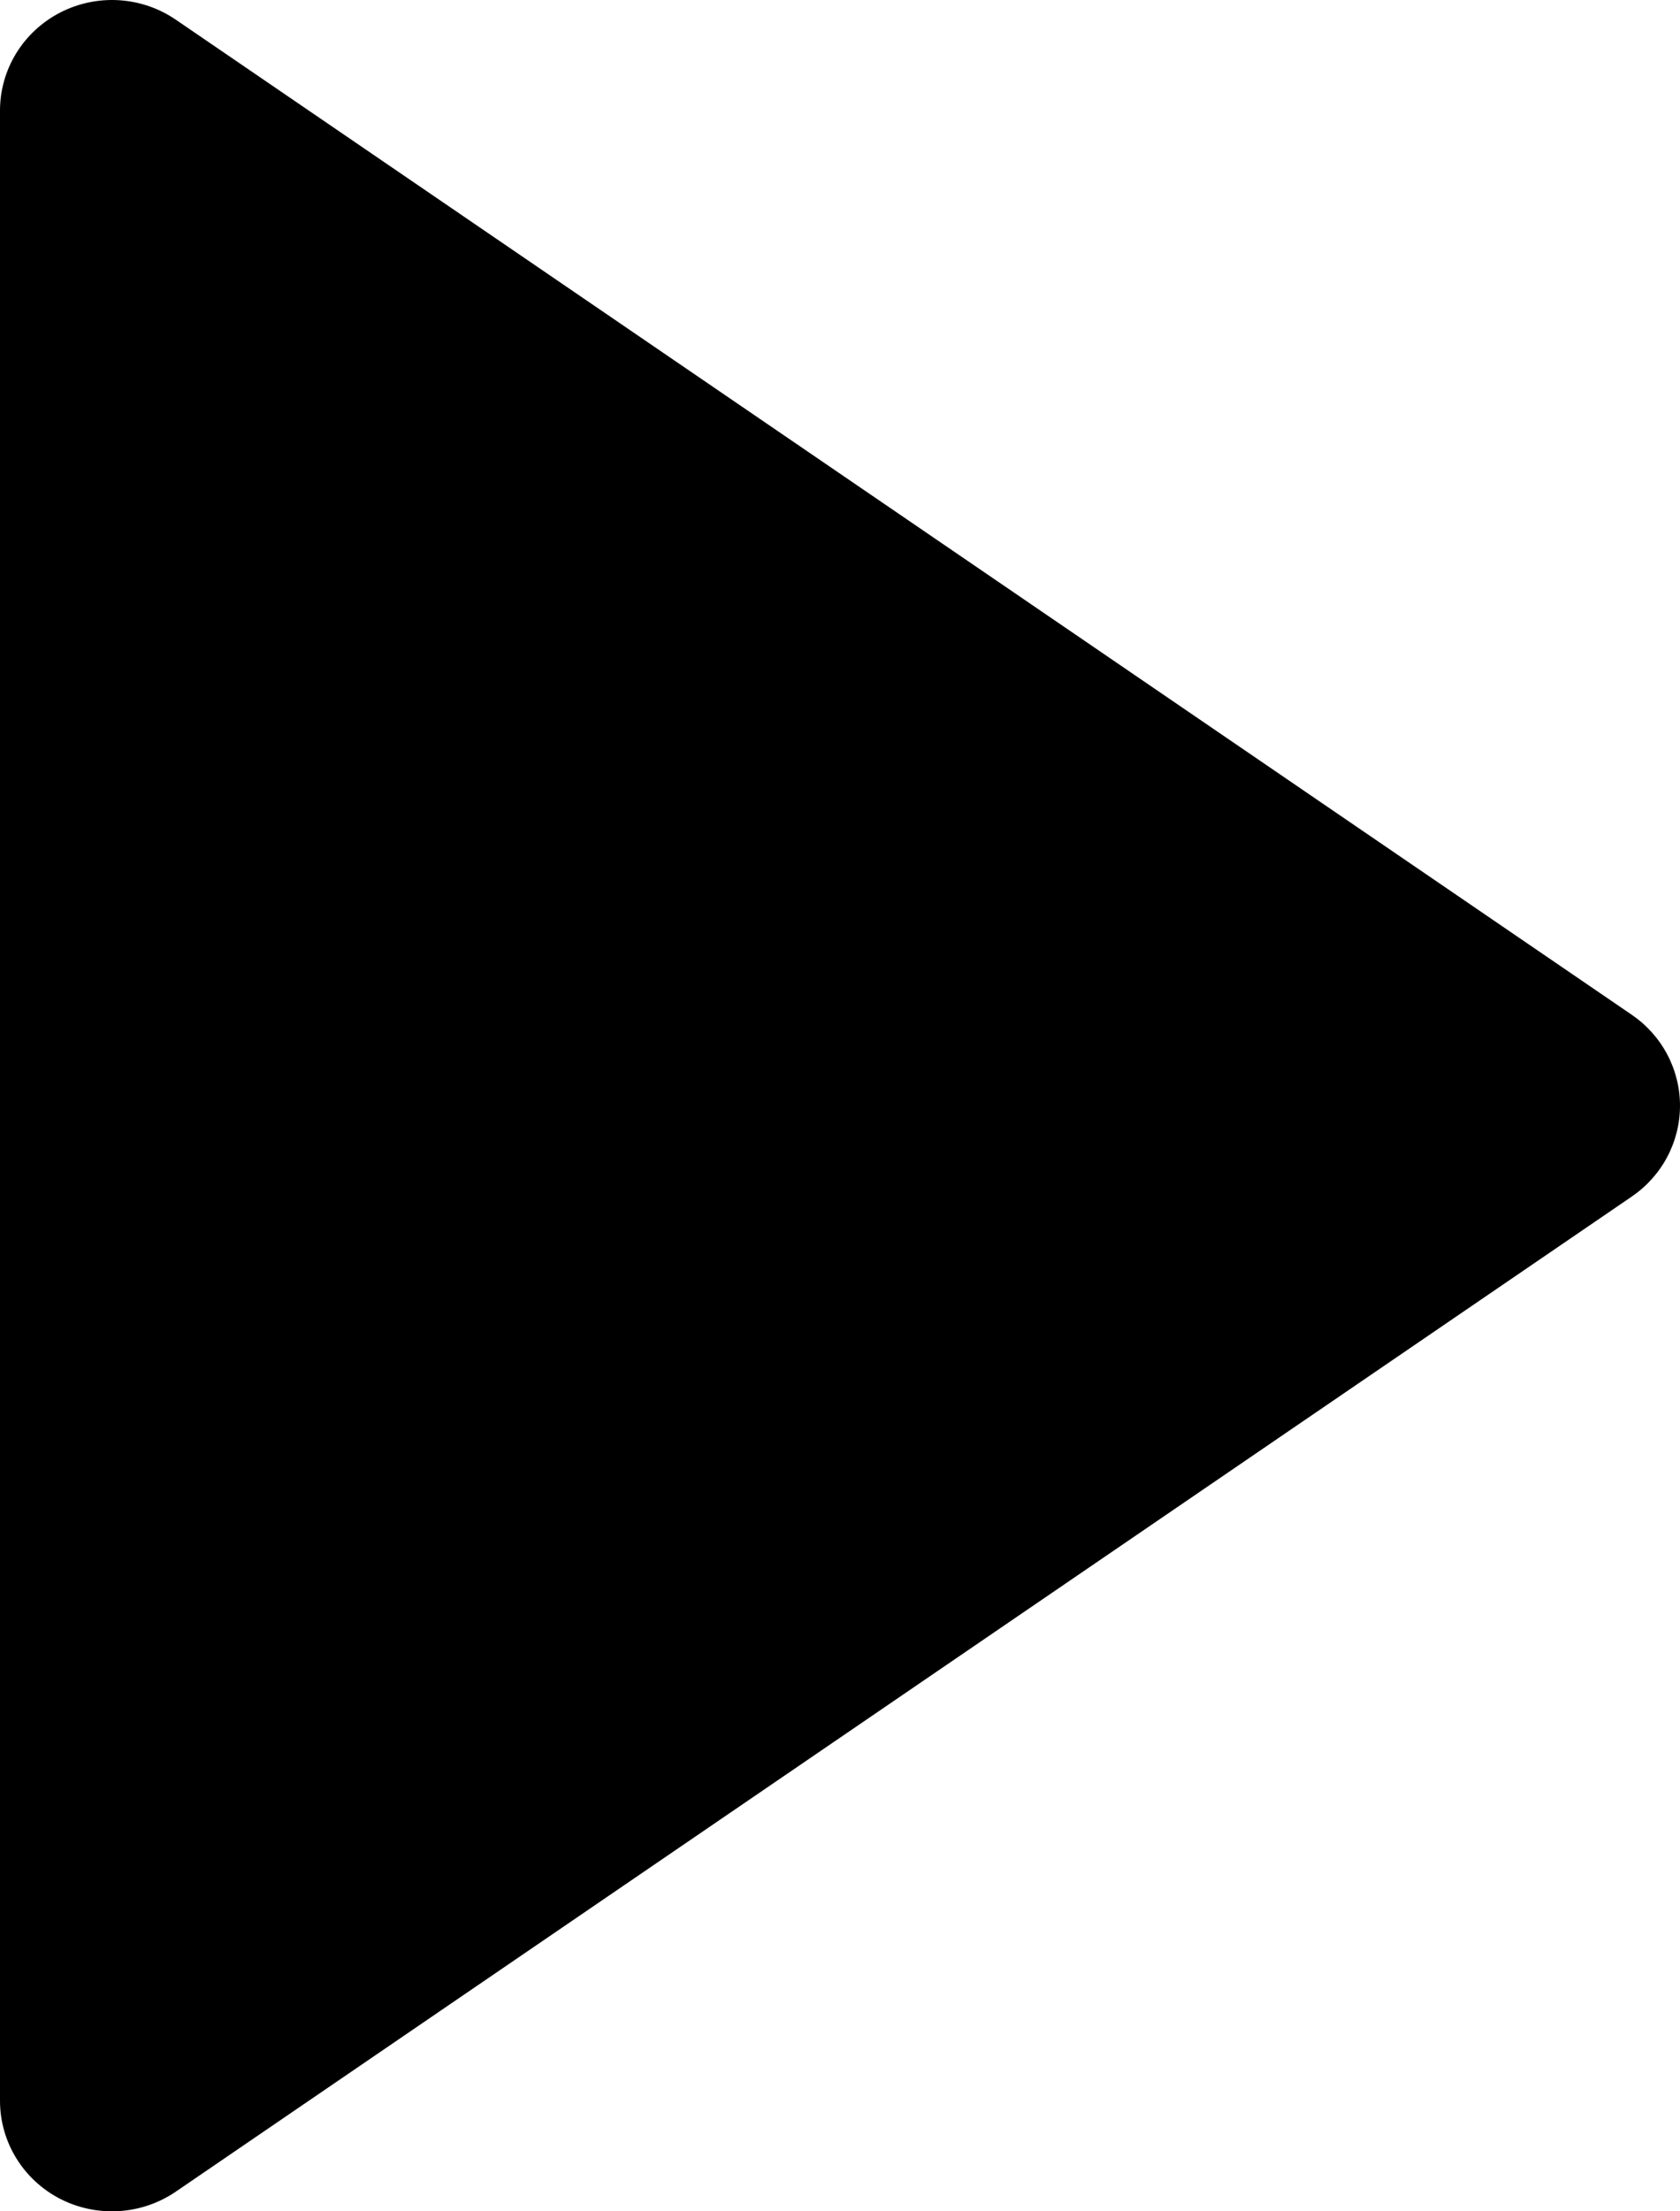 <svg width="57" height="75" viewBox="0 0 57 75" fill="none" xmlns="http://www.w3.org/2000/svg">
<path d="M2.037 74.575C2.652 74.891 3.342 75.035 4.033 74.993C4.725 74.951 5.392 74.723 5.962 74.335L55.364 40.583C55.869 40.238 56.281 39.778 56.566 39.241C56.851 38.704 57 38.107 57 37.501C57 36.895 56.851 36.298 56.566 35.761C56.281 35.224 55.869 34.763 55.364 34.418L5.962 0.666C5.392 0.277 4.725 0.049 4.033 0.007C3.341 -0.035 2.651 0.111 2.037 0.428C1.422 0.746 0.908 1.223 0.549 1.808C0.19 2.394 0 3.065 5.16175e-08 3.749V71.252C-0 71.937 0.19 72.609 0.549 73.194C0.908 73.78 1.422 74.257 2.037 74.575Z" fill="black"/>
</svg>
